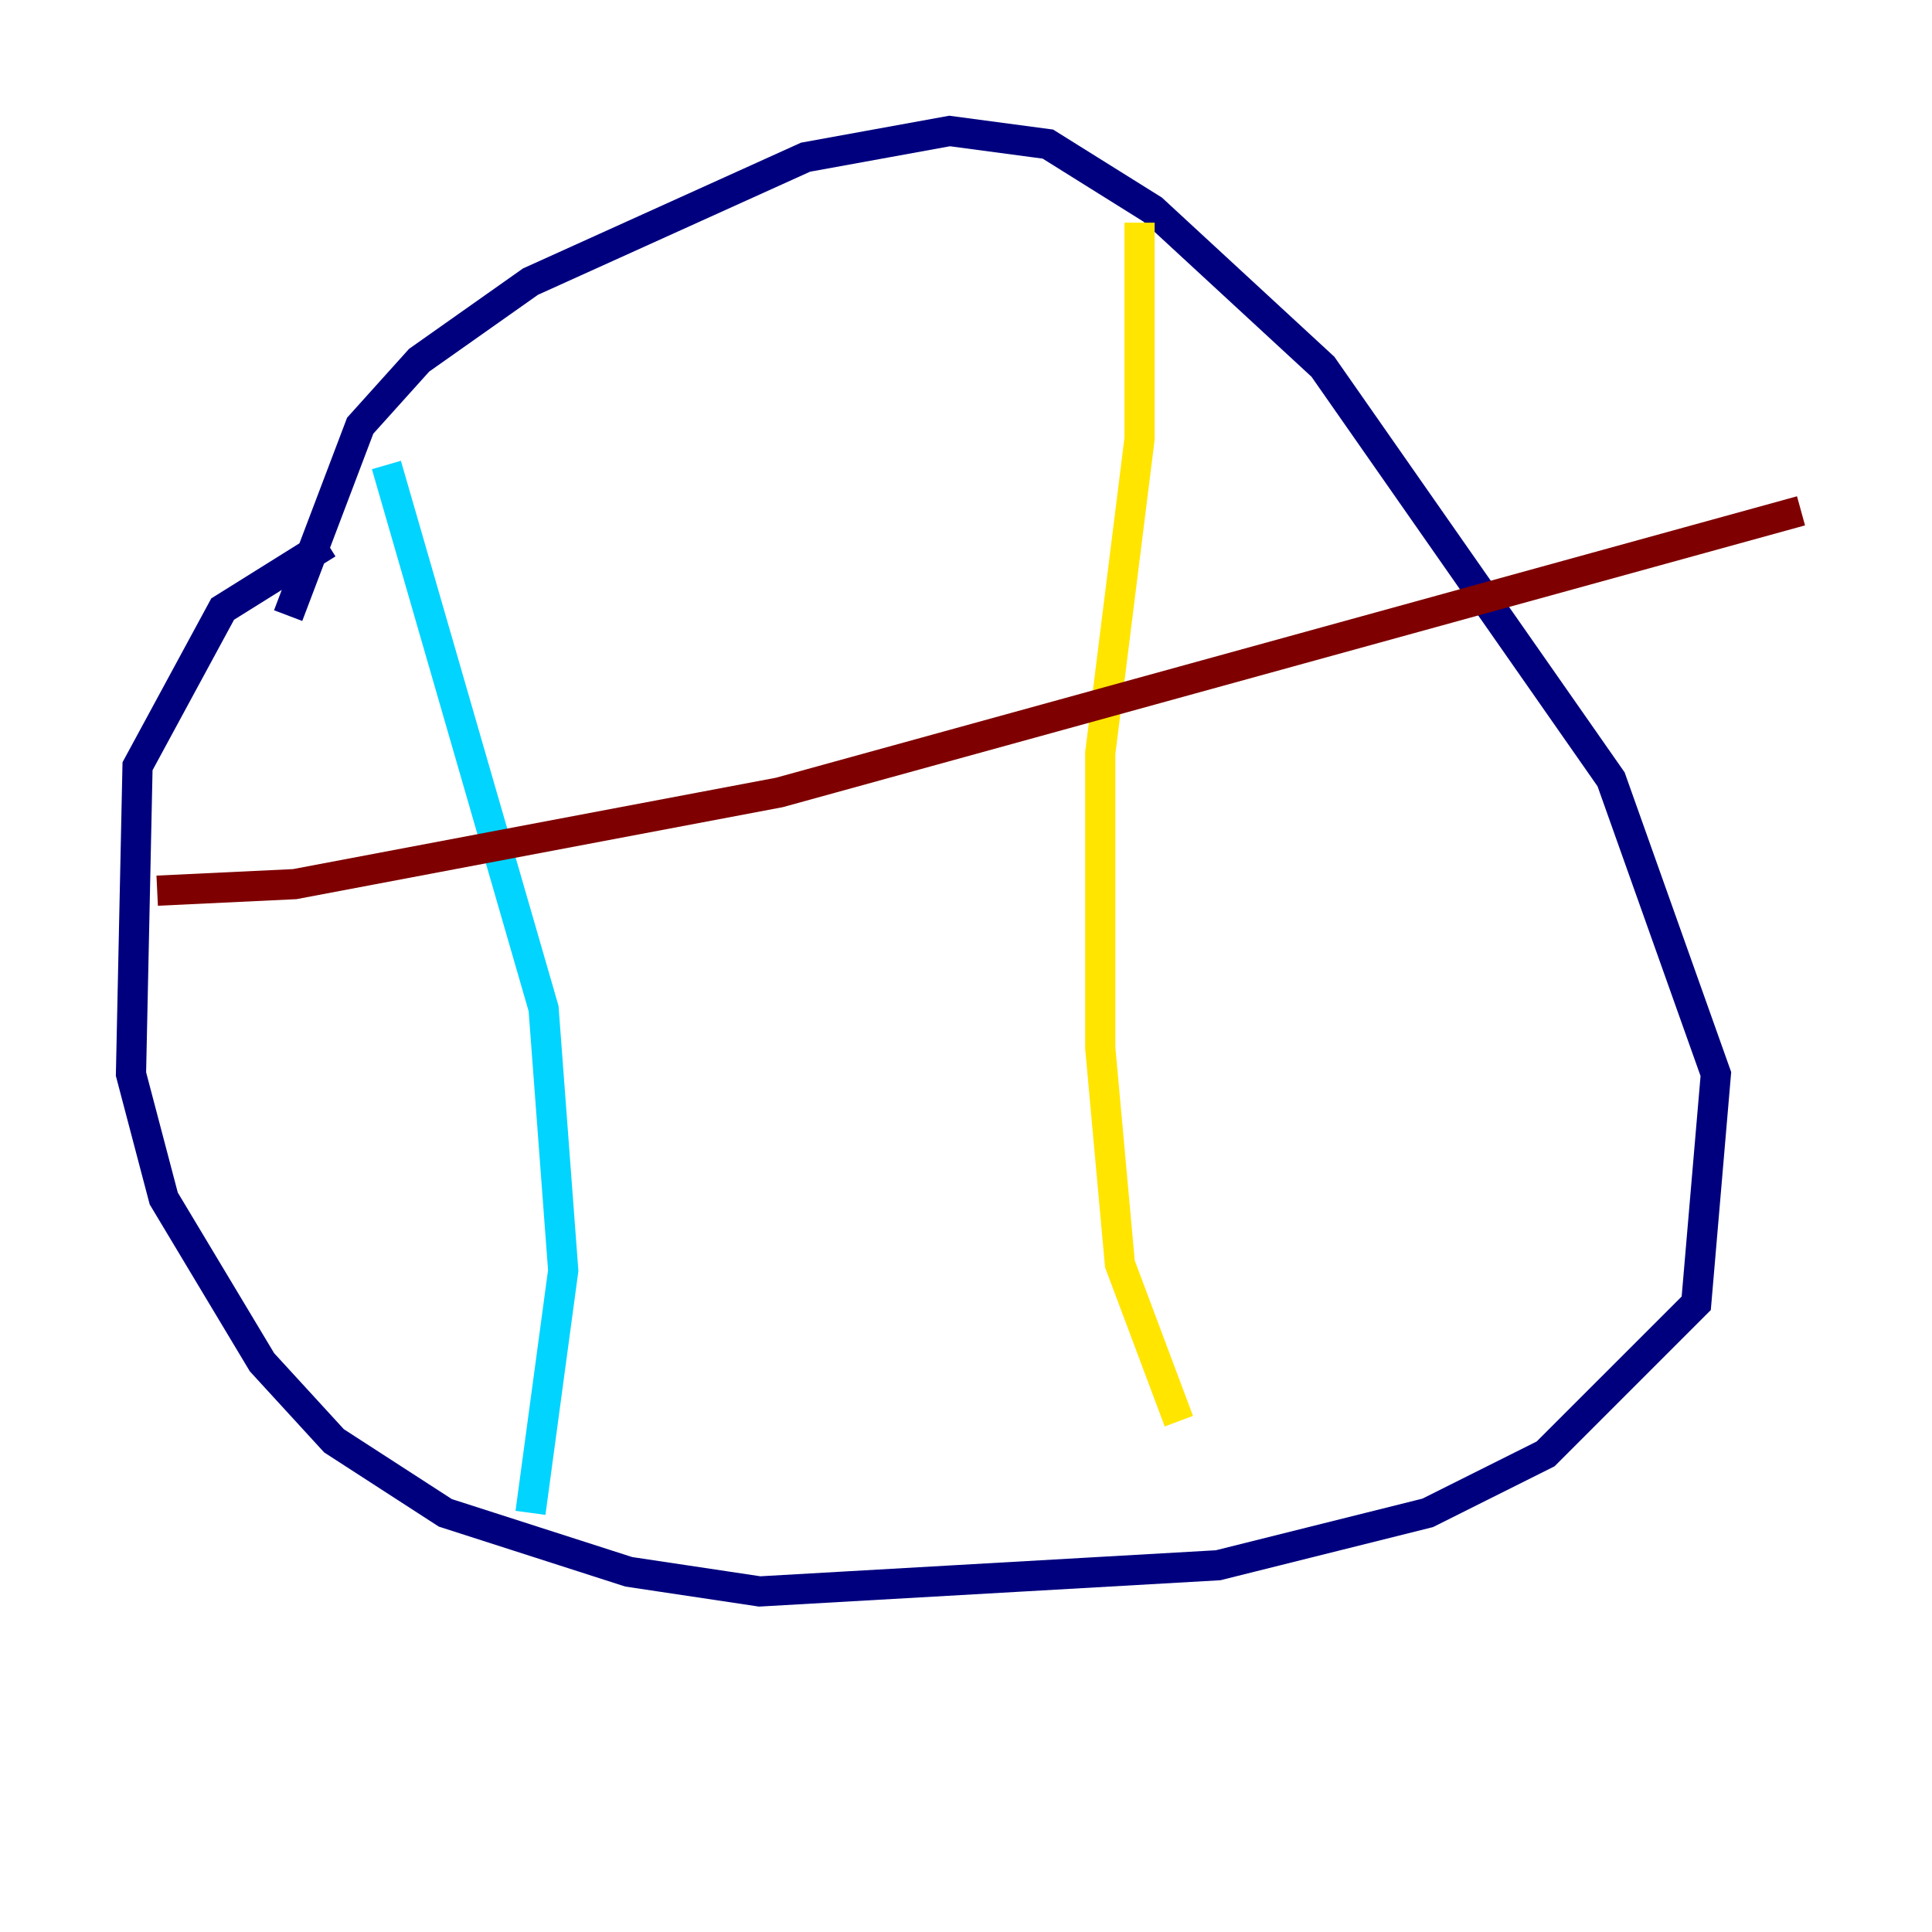 <?xml version="1.0" encoding="utf-8" ?>
<svg baseProfile="tiny" height="128" version="1.2" viewBox="0,0,128,128" width="128" xmlns="http://www.w3.org/2000/svg" xmlns:ev="http://www.w3.org/2001/xml-events" xmlns:xlink="http://www.w3.org/1999/xlink"><defs /><polyline fill="none" points="19.091,40.786 23.864,28.203 27.77,23.864 35.146,18.658 53.37,10.414 62.915,8.678 69.424,9.546 76.366,13.885 87.647,24.298 106.739,51.634 113.681,71.159 112.38,86.346 102.4,96.325 94.59,100.231 80.705,103.702 50.332,105.437 41.654,104.136 29.505,100.231 22.129,95.458 17.356,90.251 10.848,79.403 8.678,71.159 9.112,50.766 14.752,40.352 21.695,36.014" stroke="#00007f" stroke-width="2" /><polyline fill="none" points="25.6,30.807 36.014,66.82 37.315,84.176 35.146,100.231" stroke="#00d4ff" stroke-width="2" /><polyline fill="none" points="75.498,14.752 75.498,29.071 72.895,49.898 72.895,69.424 74.197,83.742 78.102,94.156" stroke="#ffe500" stroke-width="2" /><polyline fill="none" points="10.414,59.01 19.525,58.576 51.634,52.502 119.322,33.844" stroke="#7f0000" stroke-width="2" /></svg>